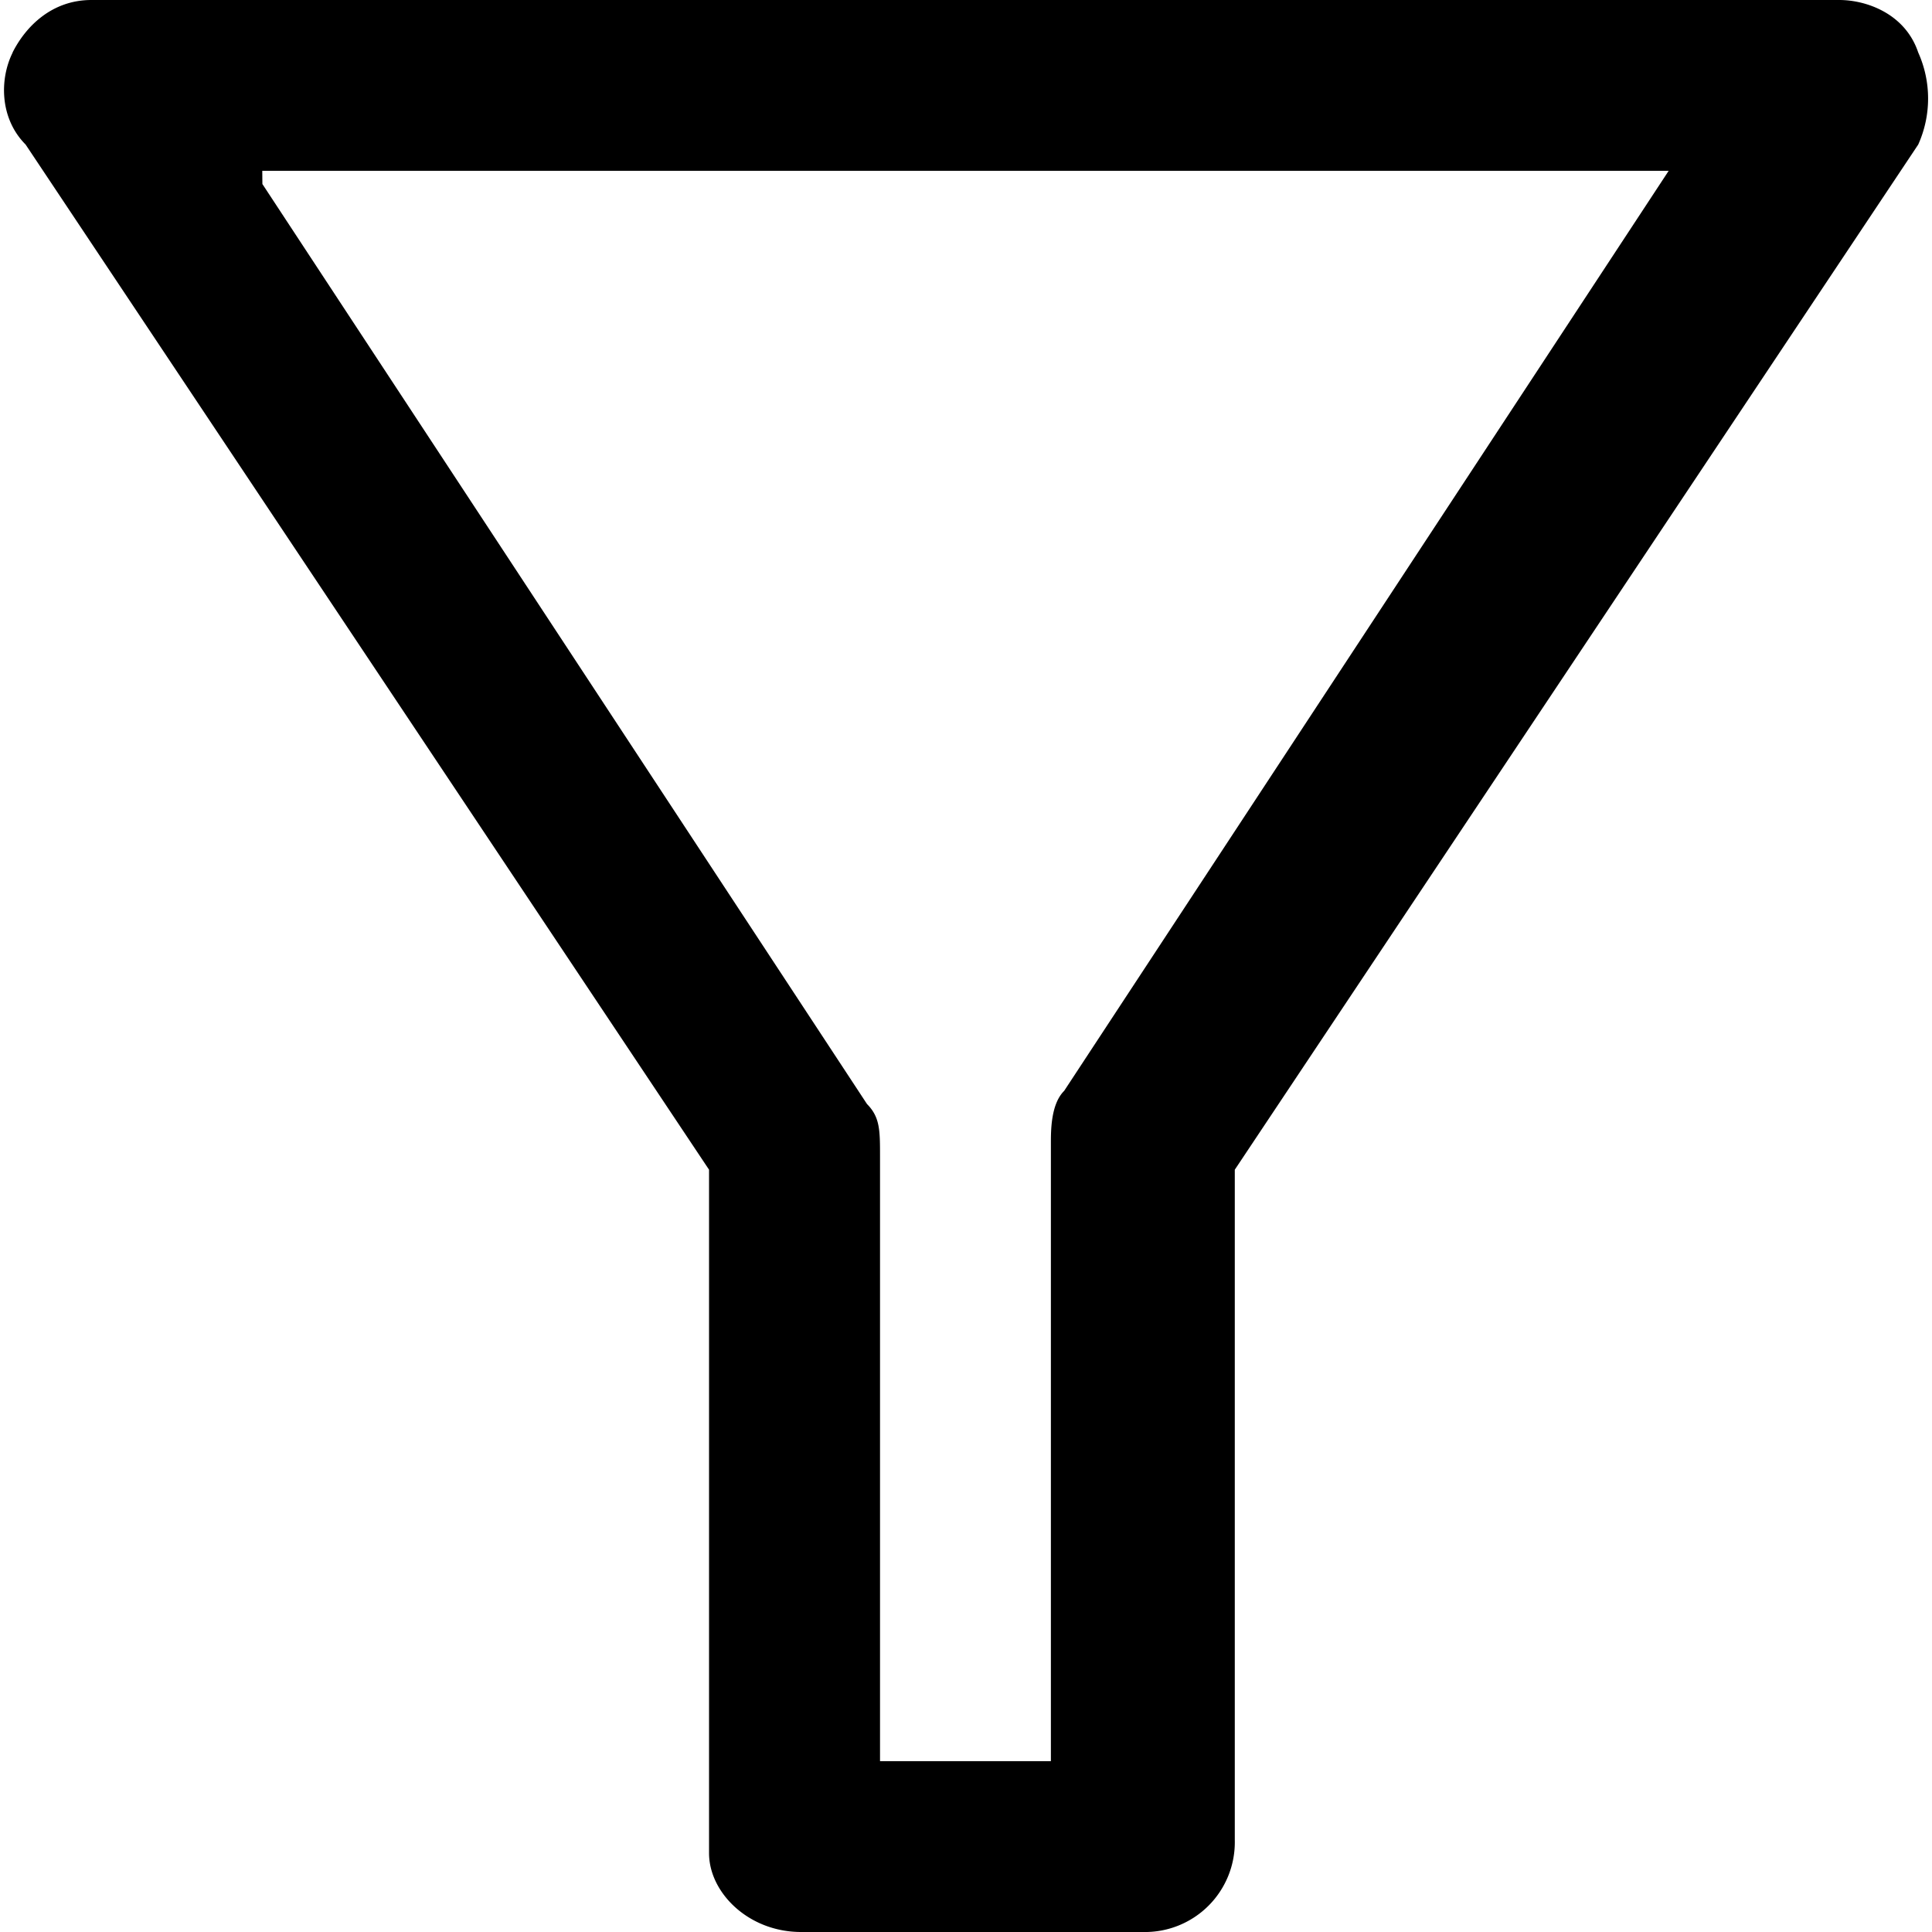 <svg xmlns="http://www.w3.org/2000/svg" viewBox="0 0 16 16" class="pdsicon"><g clip-path="url(#a)"><path fill-rule="evenodd" d="M.104.435C.213.218.43 0 .757 0h14.476c.218 0 .544.109.653.435a.93.93 0 0 1 0 .762l-5.66 8.49v5.551a.744.744 0 0 1-.762.762h-2.83c-.435 0-.762-.326-.762-.653v-5.66l-5.66-8.49C-.004.98-.004.653.105.435m2.068 1.089 5.007 7.619c.108.109.108.218.108.435v5.007h1.415V9.469c0-.108 0-.326.11-.435l5.006-7.619H2.172z"/></g><defs><clipPath id="a"><path d="M0 0h16v16H0z"/></clipPath></defs></svg>